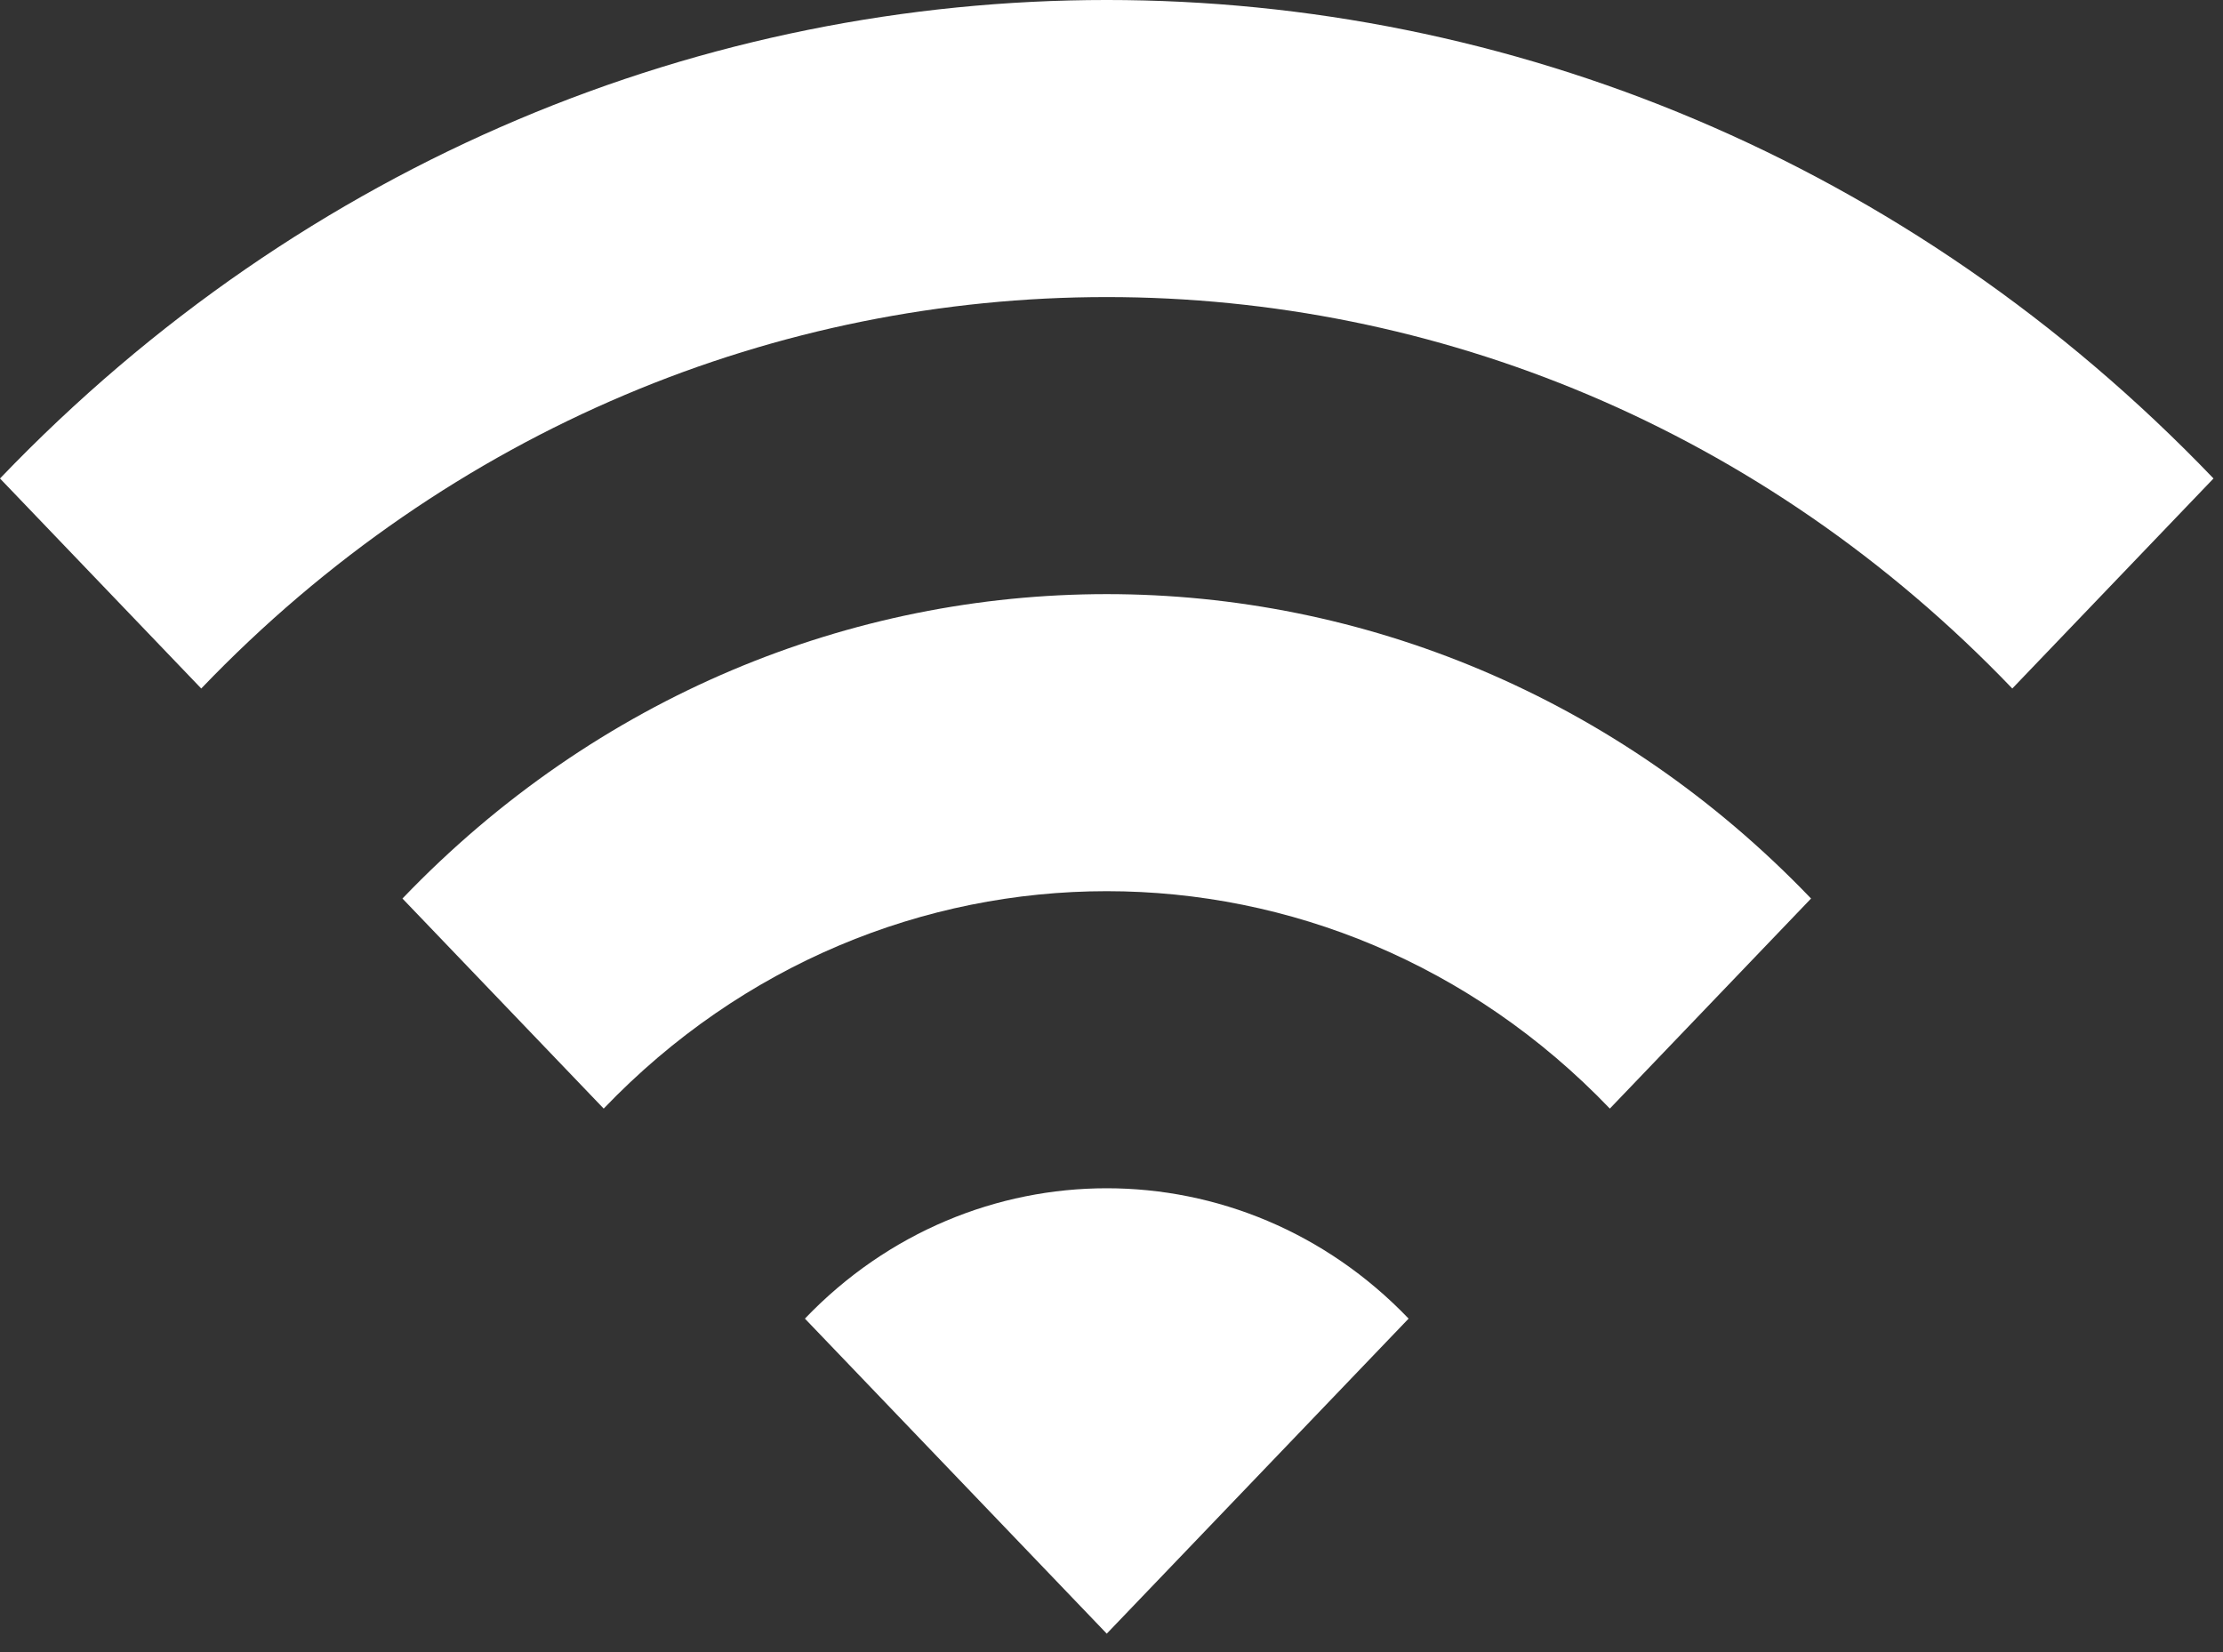 <svg width="74" height="55" viewBox="0 0 74 55" version="1.1" xmlns="http://www.w3.org/2000/svg" xmlns:xlink="http://www.w3.org/1999/xlink">
<rect x="0" y="0" width="74" height="55" fill="#333333" stroke="none"/>
<title>wifi</title>
<desc>Created using Figma</desc>
<g id="Canvas" transform="translate(38 2043)">
<g id="wifi">
<use xlink:href="#path0_fill" transform="translate(-38 -2043)" fill="#FFFFFF"/>
</g>
</g>
<defs>
<path id="path0_fill" d="M 0 15.929L 6.699 22.921C 23.345 5.546 50.34 5.546 66.986 22.921L 73.684 15.929C 53.337 -5.31 20.347 -5.31 0 15.929ZM 26.794 43.898L 36.842 54.386L 46.89 43.898C 41.347 38.112 32.337 38.112 26.794 43.898ZM 13.397 29.913L 20.096 36.906C 29.34 27.256 44.344 27.256 53.589 36.906L 60.287 29.913C 47.342 16.401 26.342 16.401 13.397 29.913Z"/>
</defs>
</svg>
